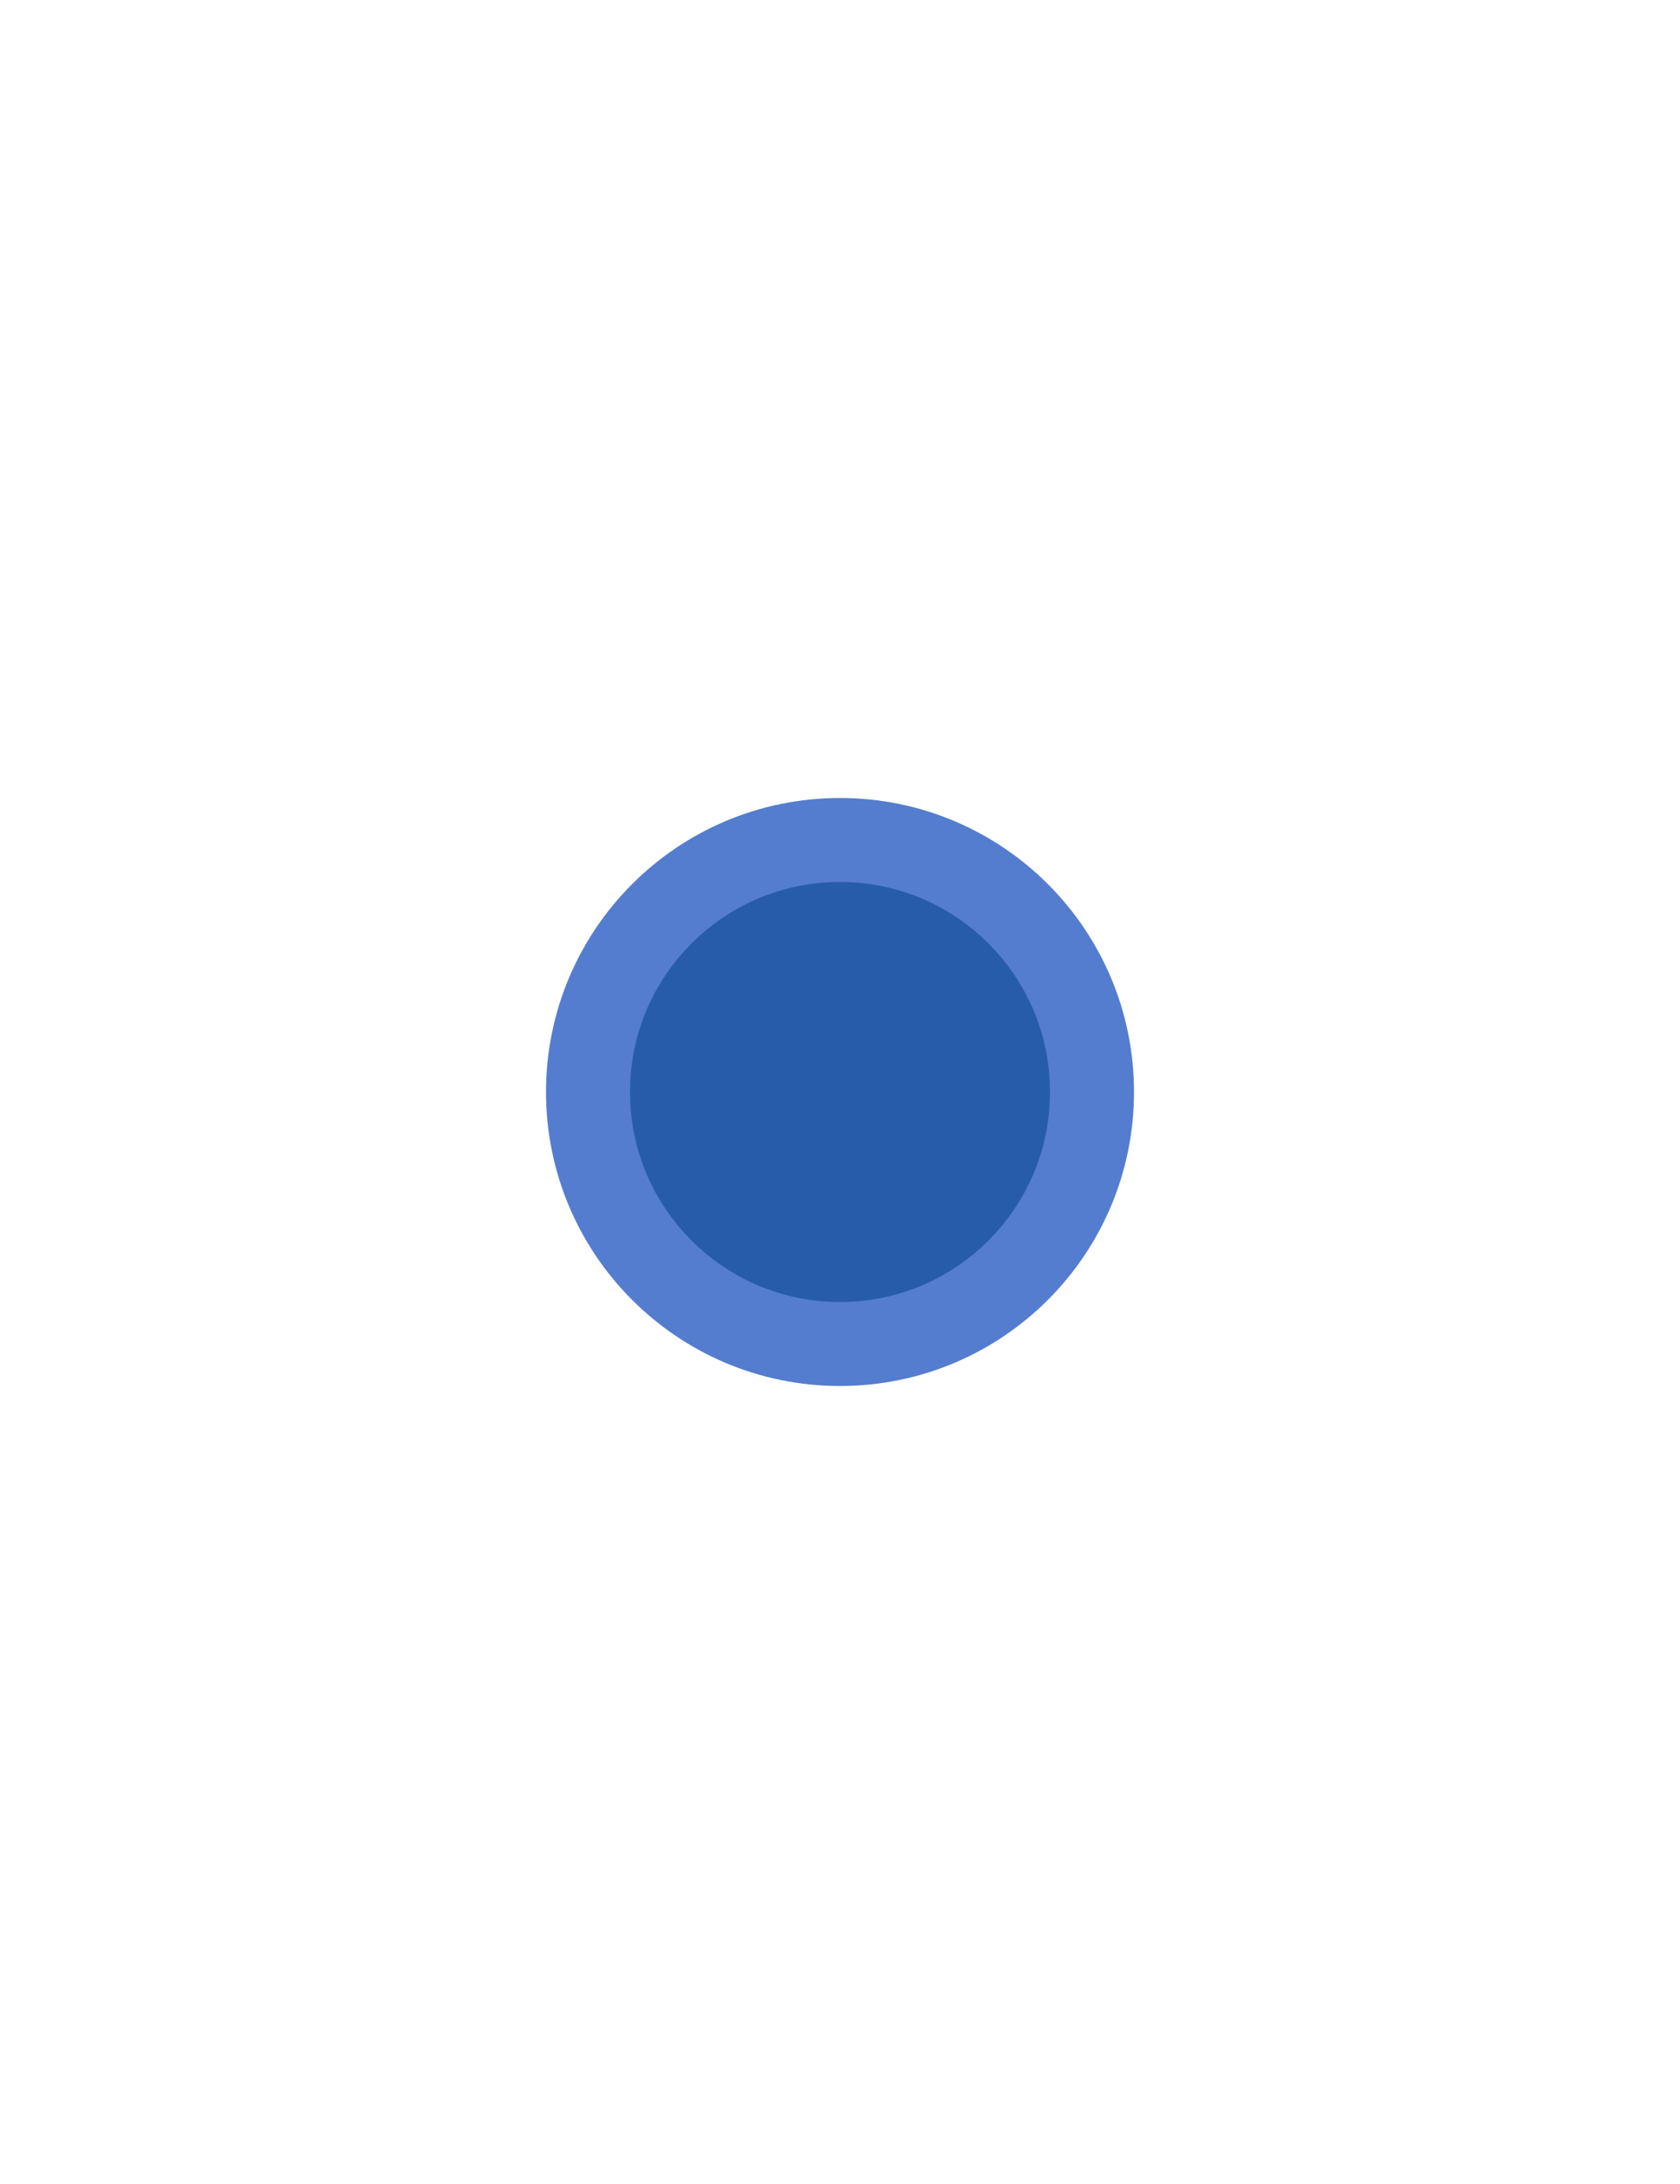 <svg width="20" height="26" viewBox="0 0 20 26" fill="none" xmlns="http://www.w3.org/2000/svg">
<path d="M13 13C13 14.657 11.657 16 10 16C8.343 16 7 14.657 7 13C7 11.343 8.343 10 10 10C11.657 10 13 11.343 13 13Z" fill="#275CAA" stroke="#547DCF"/>
</svg>
